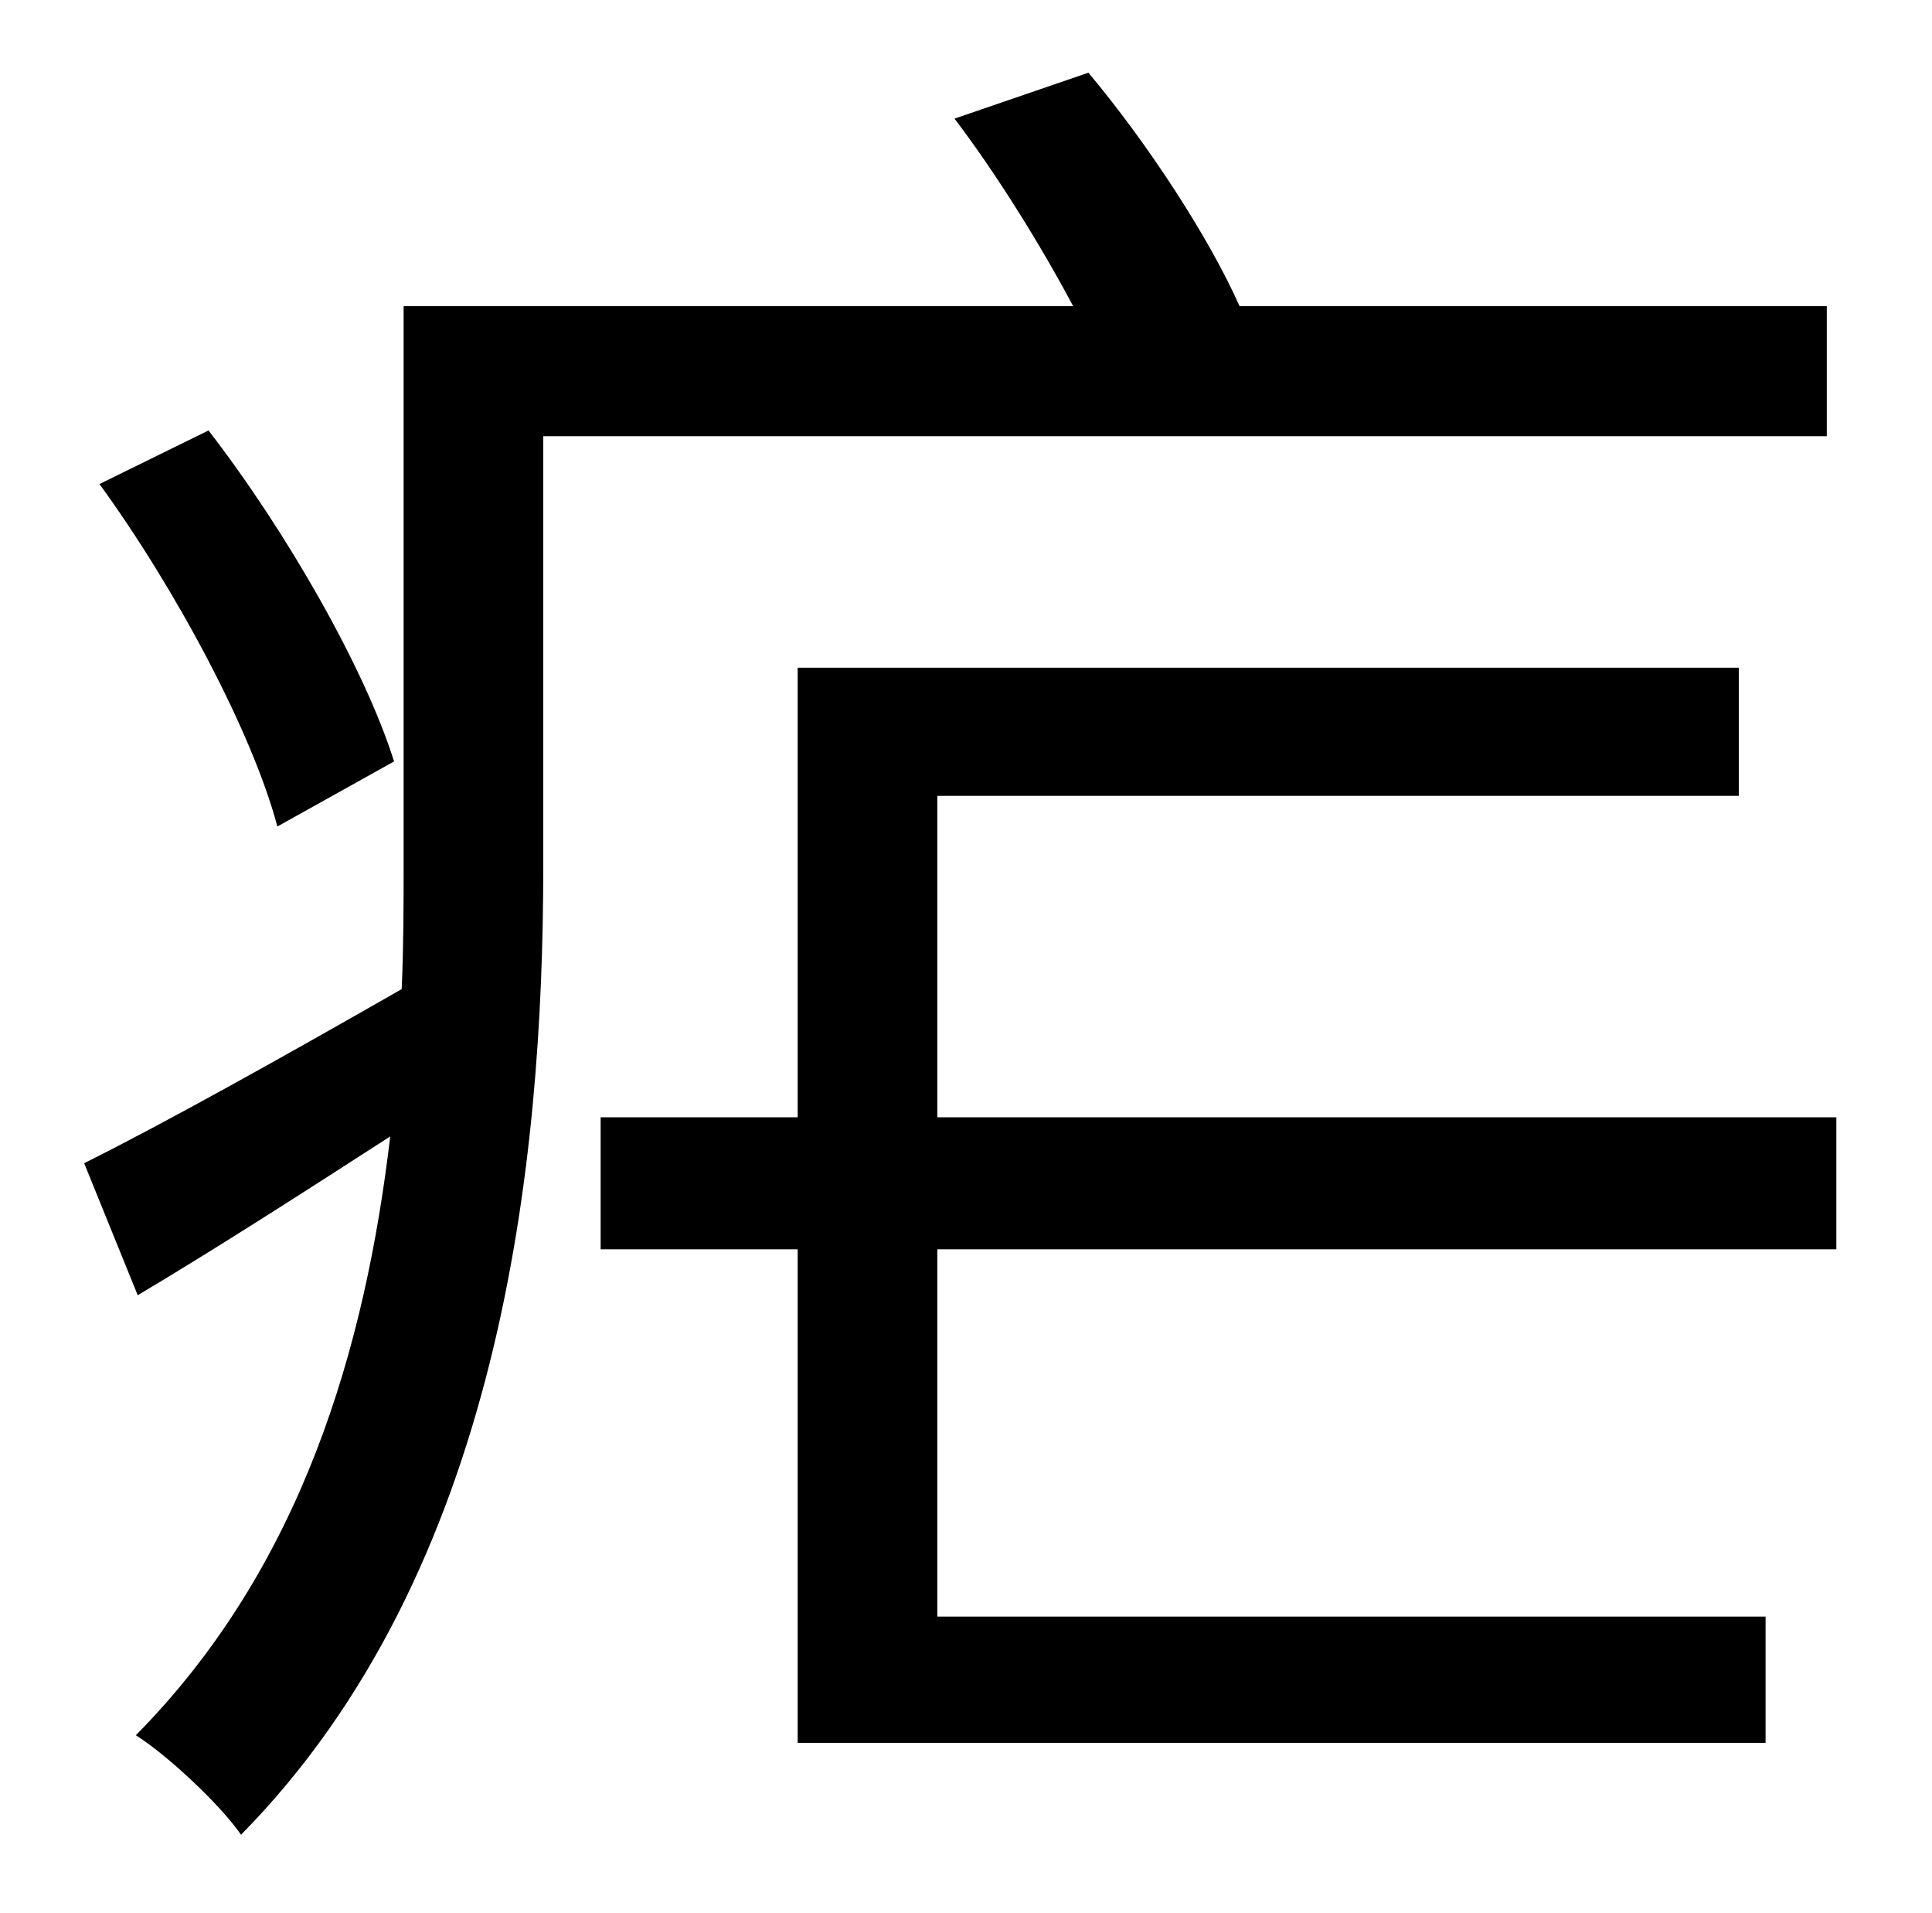 <?xml version="1.0" standalone="no"?>
<!DOCTYPE svg PUBLIC "-//W3C//DTD SVG 1.1//EN" "http://www.w3.org/Graphics/SVG/1.1/DTD/svg11.dtd" >
<svg xmlns="http://www.w3.org/2000/svg" xmlns:xlink="http://www.w3.org/1999/xlink" version="1.1" viewBox="-10 0 1010 1000">
   <path fill="currentColor"
d="M196 398l-61 34c-13 -49 -53 -124 -93 -179l57 -28c41 53 82 125 97 173zM945 228h-671v225c0 155 -22 368 -158 506c-11 -16 -39 -42 -55 -52c87 -88 120 -203 133 -313c-45 29 -90 58 -132 83l-28 -69c44 -22 103 -55 166 -91c1 -23 1 -44 1 -65v-292h350
c-17 -32 -40 -69 -62 -98l70 -24c31 37 63 86 79 122h307v68zM950 653h-470v192h433v66h-506v-258h-103v-69h103v-235h492v67h-419v168h470v69z" />
</svg>
